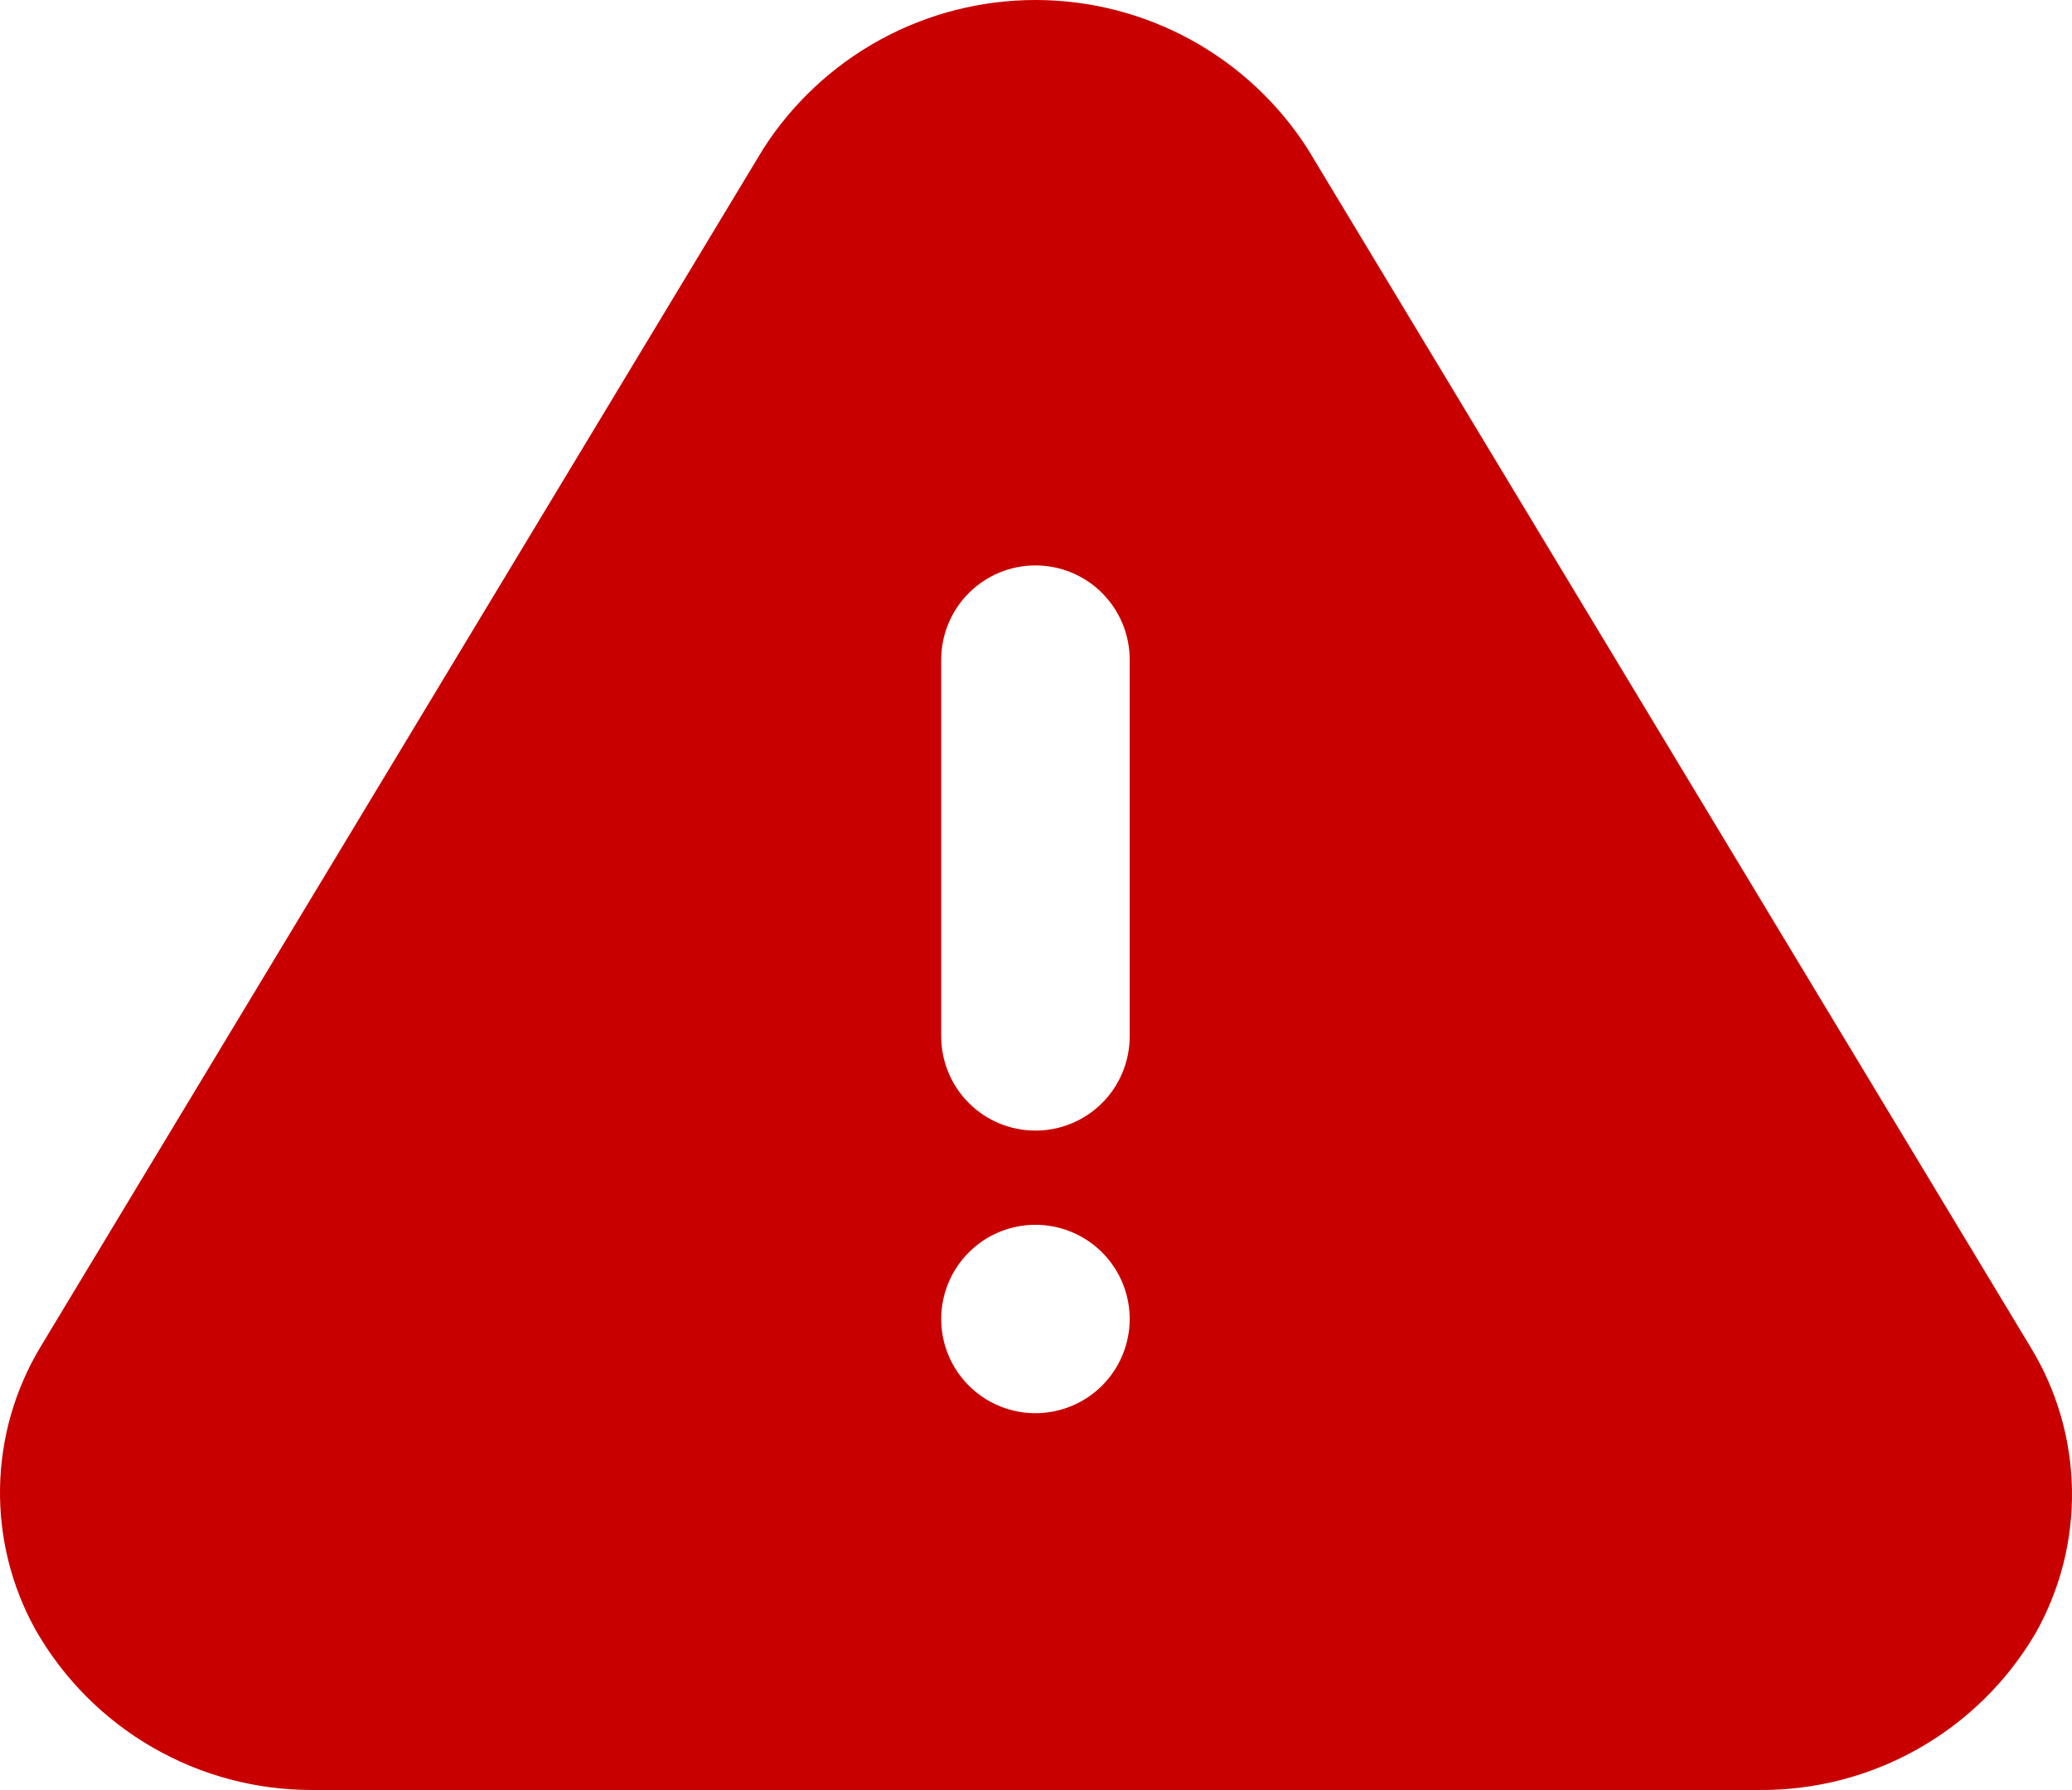 <svg width="125" height="108" viewBox="0 0 125 108" fill="none" xmlns="http://www.w3.org/2000/svg">
<path d="M122.504 81.287L78.897 8.995C77.134 6.237 74.705 3.968 71.833 2.396C68.962 0.824 65.741 0 62.467 0C59.193 0 55.972 0.824 53.1 2.396C50.229 3.968 47.8 6.237 46.036 8.995L2.43 81.287C0.89 83.854 0.052 86.781 0.002 89.774C-0.048 92.767 0.692 95.72 2.146 98.337C3.827 101.283 6.26 103.729 9.197 105.427C12.133 107.124 15.468 108.012 18.86 107.999H106.073C109.443 108.035 112.763 107.182 115.698 105.525C118.633 103.869 121.078 101.468 122.788 98.564C124.285 95.921 125.048 92.925 124.998 89.887C124.948 86.85 124.087 83.88 122.504 81.287ZM62.467 85.265C61.343 85.265 60.243 84.932 59.308 84.308C58.373 83.683 57.645 82.796 57.214 81.757C56.784 80.719 56.672 79.576 56.891 78.473C57.11 77.371 57.652 76.358 58.447 75.563C59.242 74.769 60.255 74.227 61.358 74.008C62.461 73.789 63.604 73.901 64.643 74.331C65.681 74.761 66.569 75.49 67.194 76.425C67.819 77.359 68.152 78.458 68.152 79.582C68.152 81.089 67.553 82.535 66.487 83.601C65.421 84.667 63.975 85.265 62.467 85.265ZM68.152 62.532C68.152 64.039 67.553 65.485 66.487 66.551C65.421 67.617 63.975 68.215 62.467 68.215C60.959 68.215 59.513 67.617 58.447 66.551C57.381 65.485 56.782 64.039 56.782 62.532V39.798C56.782 38.291 57.381 36.846 58.447 35.78C59.513 34.714 60.959 34.115 62.467 34.115C63.975 34.115 65.421 34.714 66.487 35.78C67.553 36.846 68.152 38.291 68.152 39.798V62.532Z" fill="#C90000"/>
</svg>
